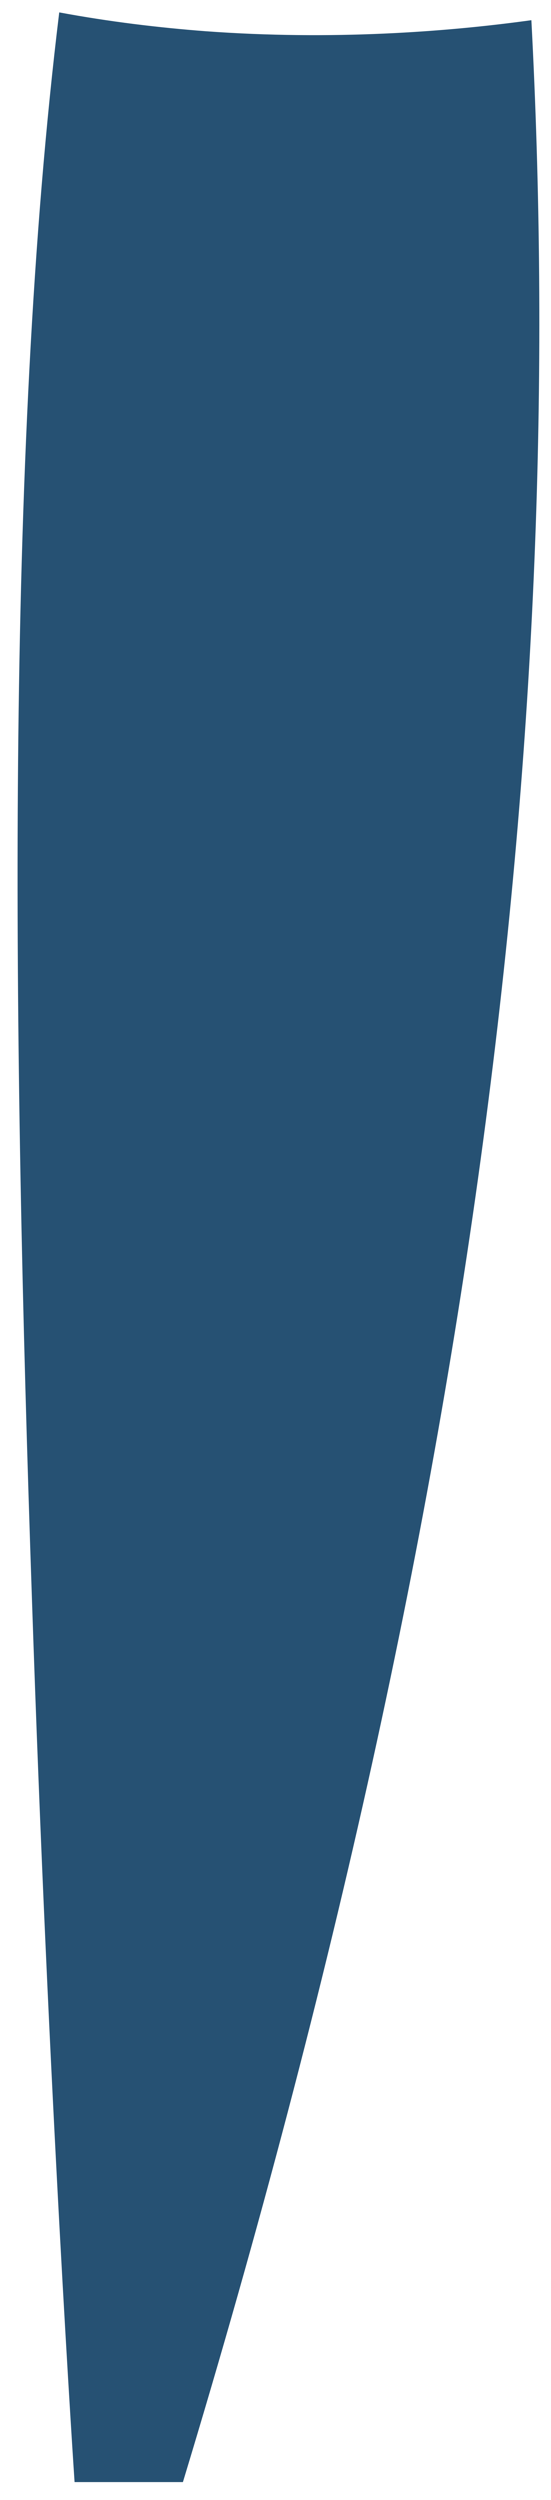 <svg width="30" height="136" viewBox="0 0 30 136" fill="none" xmlns="http://www.w3.org/2000/svg">
<path d="M1.739 86.985C2.642 114.004 4.06 135.022 4.06 135.022H9.959C26.725 79.776 30.849 37.45 28.932 1.098C24.276 1.742 18.058 2.201 11.198 1.699C8.622 1.502 5.945 1.18 3.225 0.674C0.275 24.819 0.695 56.446 1.739 86.985Z" fill="#265173"/>
</svg>
